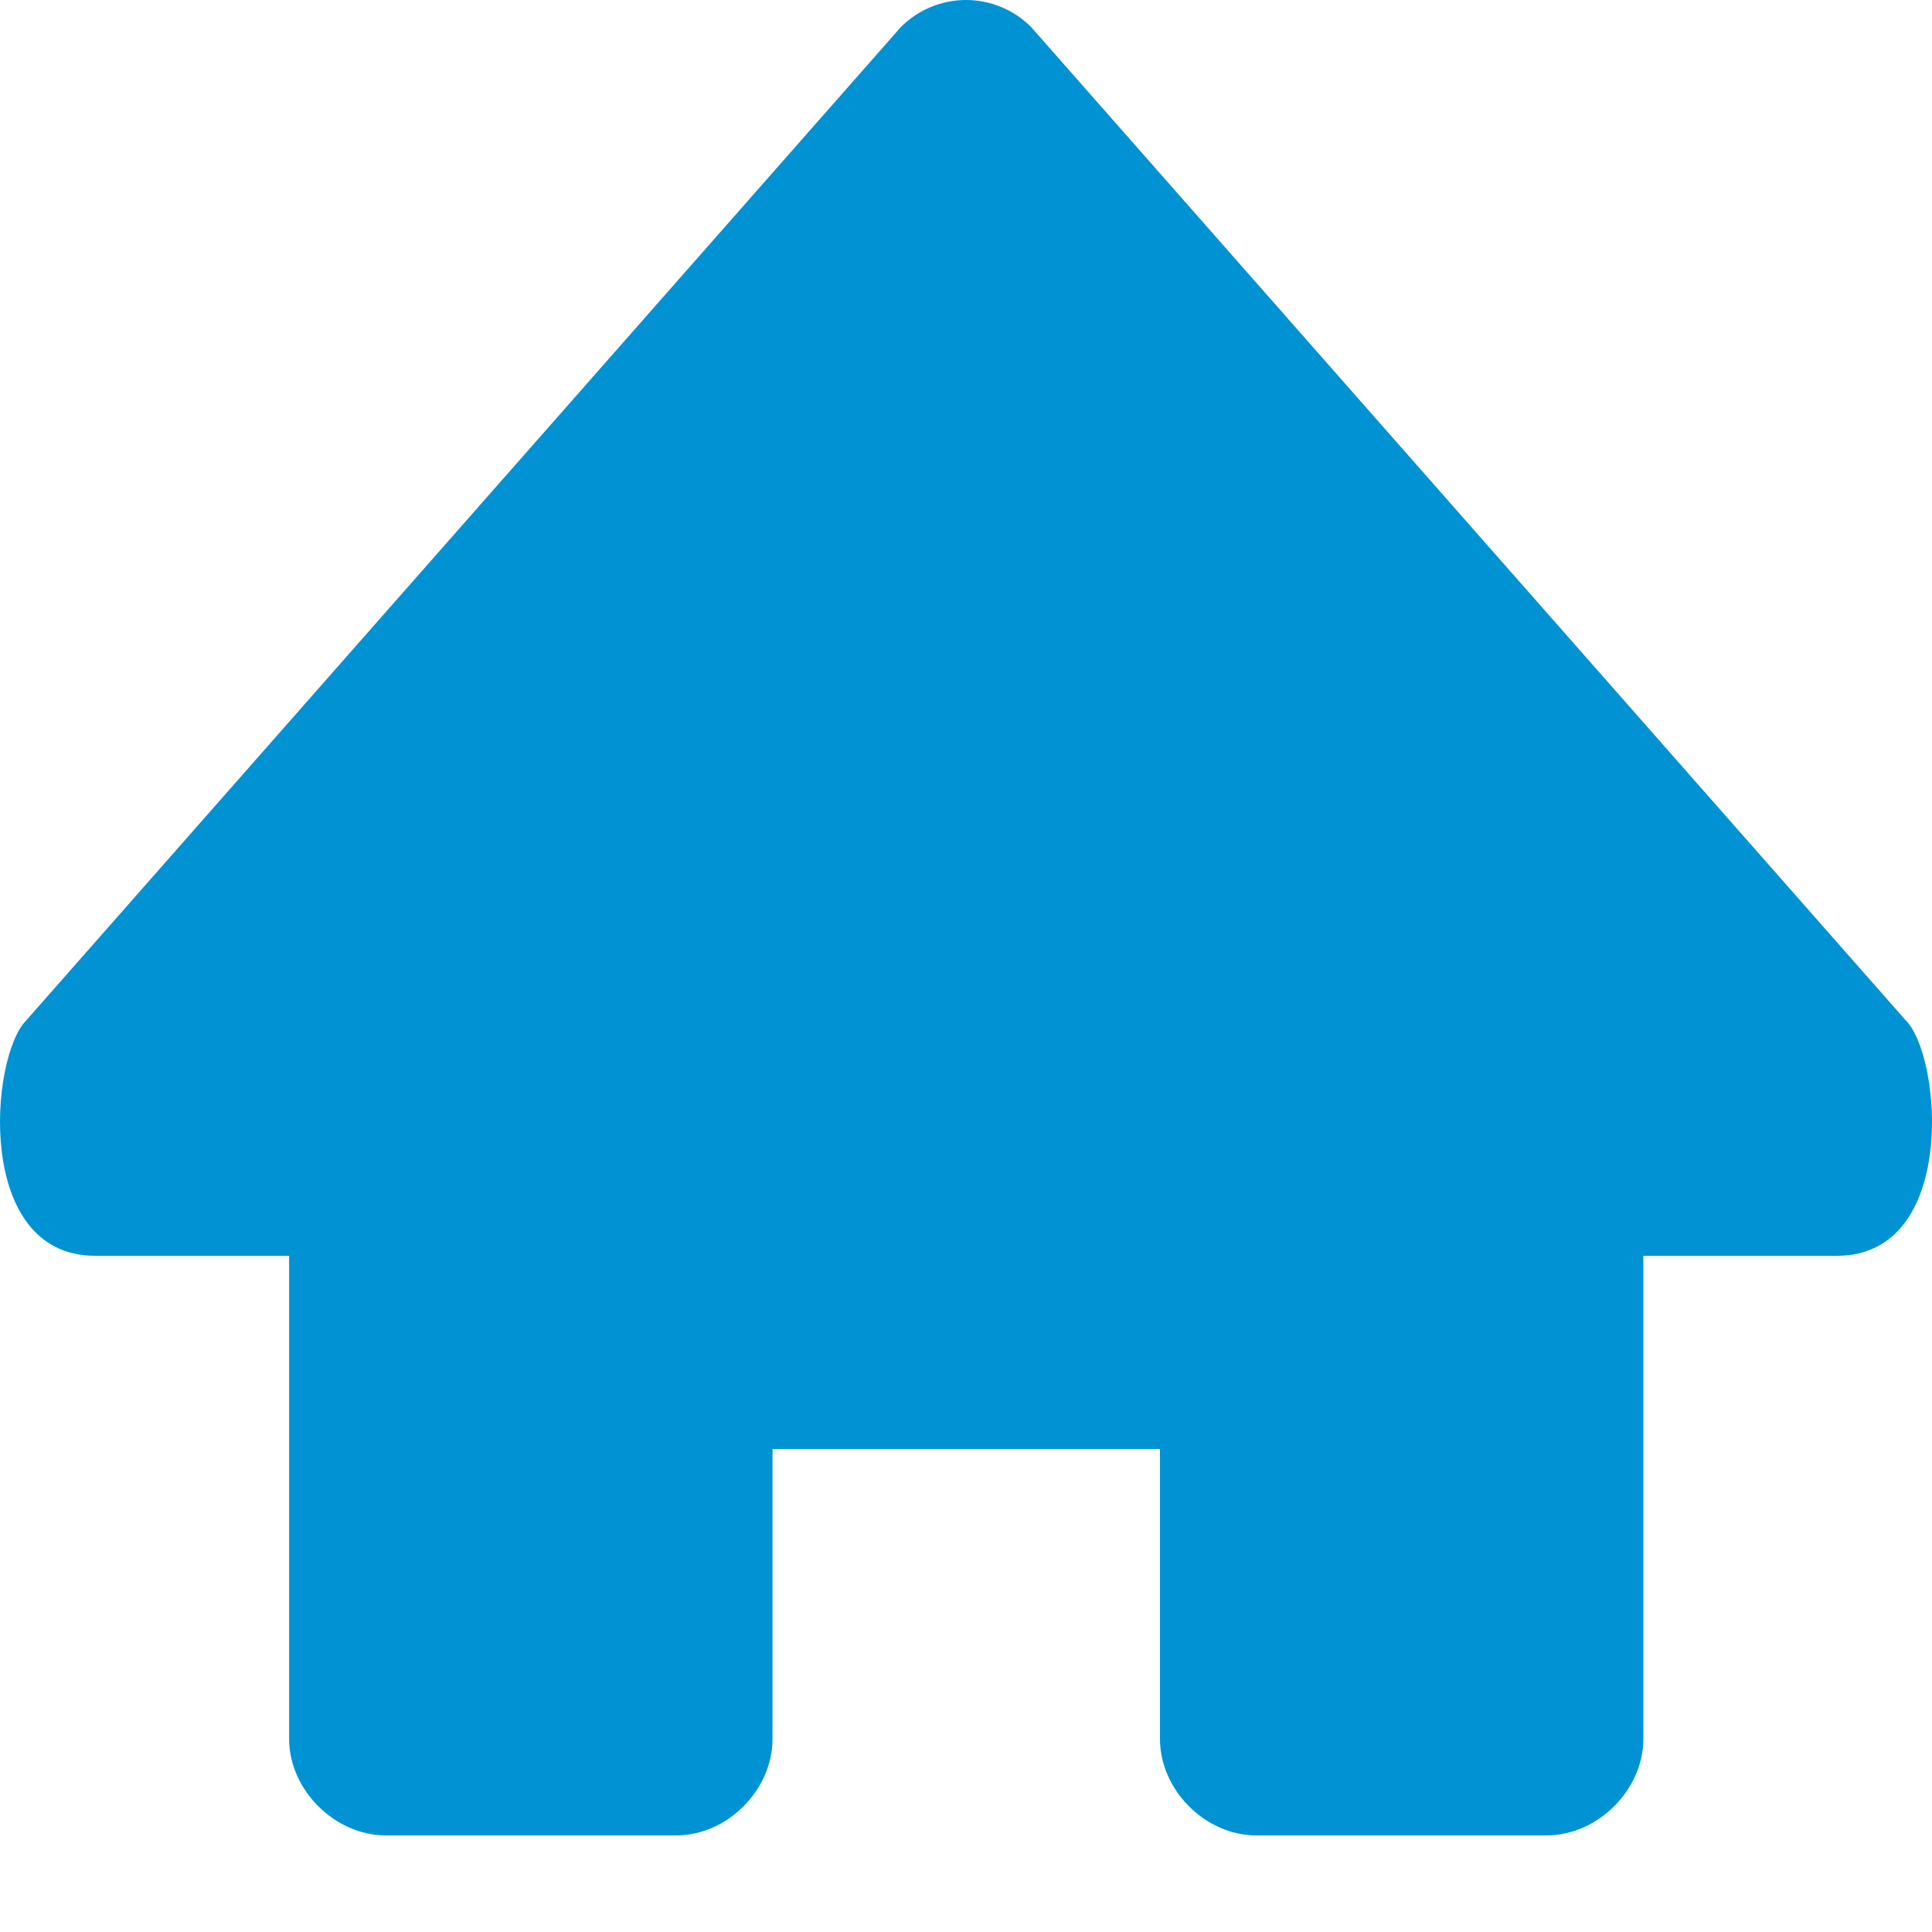 <?xml version="1.0" encoding="UTF-8"?>
<svg width="20px" height="20px" viewBox="0 0 20 20" version="1.1" xmlns="http://www.w3.org/2000/svg" xmlns:xlink="http://www.w3.org/1999/xlink">
    <title>Icons/20/icon-home-blue-20</title>
    <g id="Icons/20/icon-home-blue-20" stroke="none" stroke-width="1" fill="none" fill-rule="evenodd">
        <path d="M17.012,13 L19.015,13 C20.266,13 20.103,10.941 19.73,10.565 L10.676,0.282 C10.497,0.101 10.253,0 10,0 C9.747,0 9.503,0.101 9.324,0.282 L0.27,10.565 C-0.103,10.941 -0.266,13 0.985,13 L2.993,13 L2.993,18 C2.993,18.531 3.467,19 3.995,19 L7,19 C7.528,19 7.997,18.531 7.997,18 L7.997,15 L12.008,15 L12.008,18 C12.008,18.531 12.477,19 13.005,19 L16.01,19 C16.538,19 17.012,18.531 17.012,18 L17.012,13 Z" id="icon" fill="#0092D2" fill-rule="nonzero"></path>
    </g>
</svg>